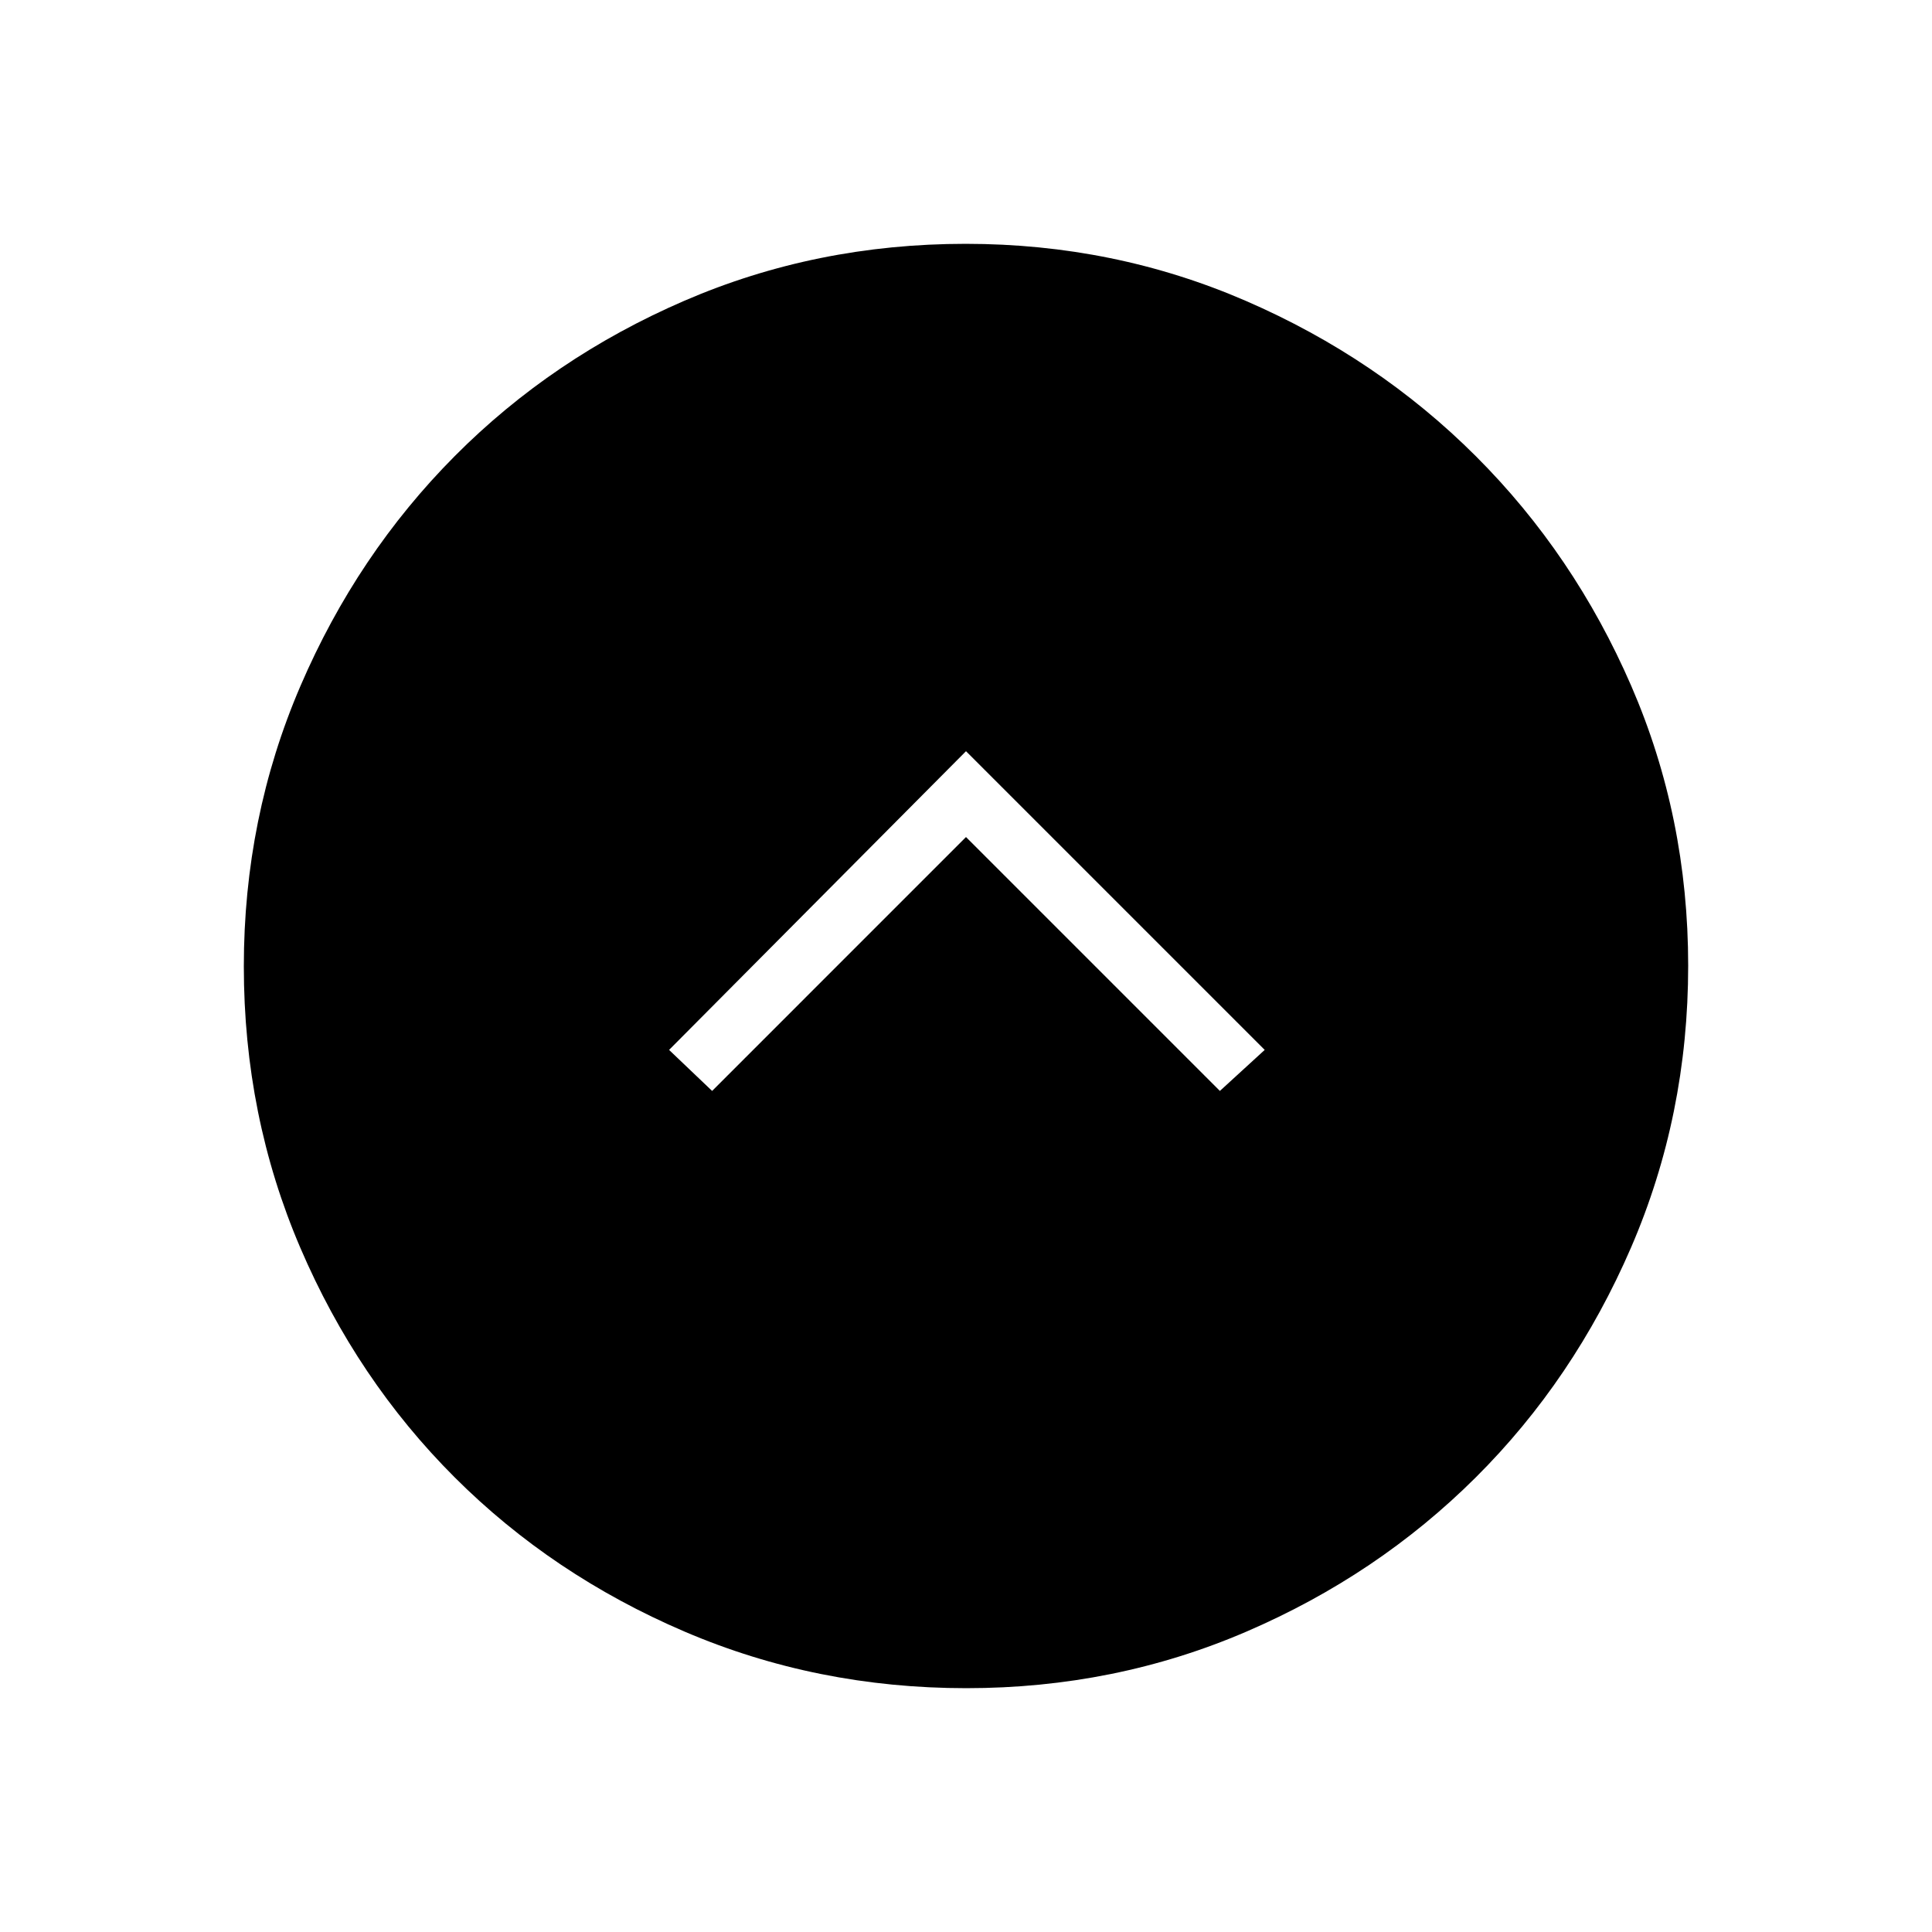 <svg xmlns="http://www.w3.org/2000/svg" height="48" viewBox="0 -960 960 960" width="48"><path d="m480-544.077 126.154 126.154 22.269-20.385L480-586.731 332.461-438.308l21.385 20.385L480-544.077Zm.183 422.923q-74.397 0-140.067-28.136t-114.258-76.69q-48.588-48.555-76.646-114.038t-28.058-139.799q0-73.897 28.136-139.317t76.69-114.258q48.555-48.838 114.038-77.146t139.799-28.308q73.897 0 139.317 28.386t114.258 77.19q48.838 48.805 77.146 114.038t28.308 139.049q0 74.397-28.386 140.067t-77.19 114.258q-48.805 48.588-114.038 76.646t-139.049 28.058Z"/></svg>